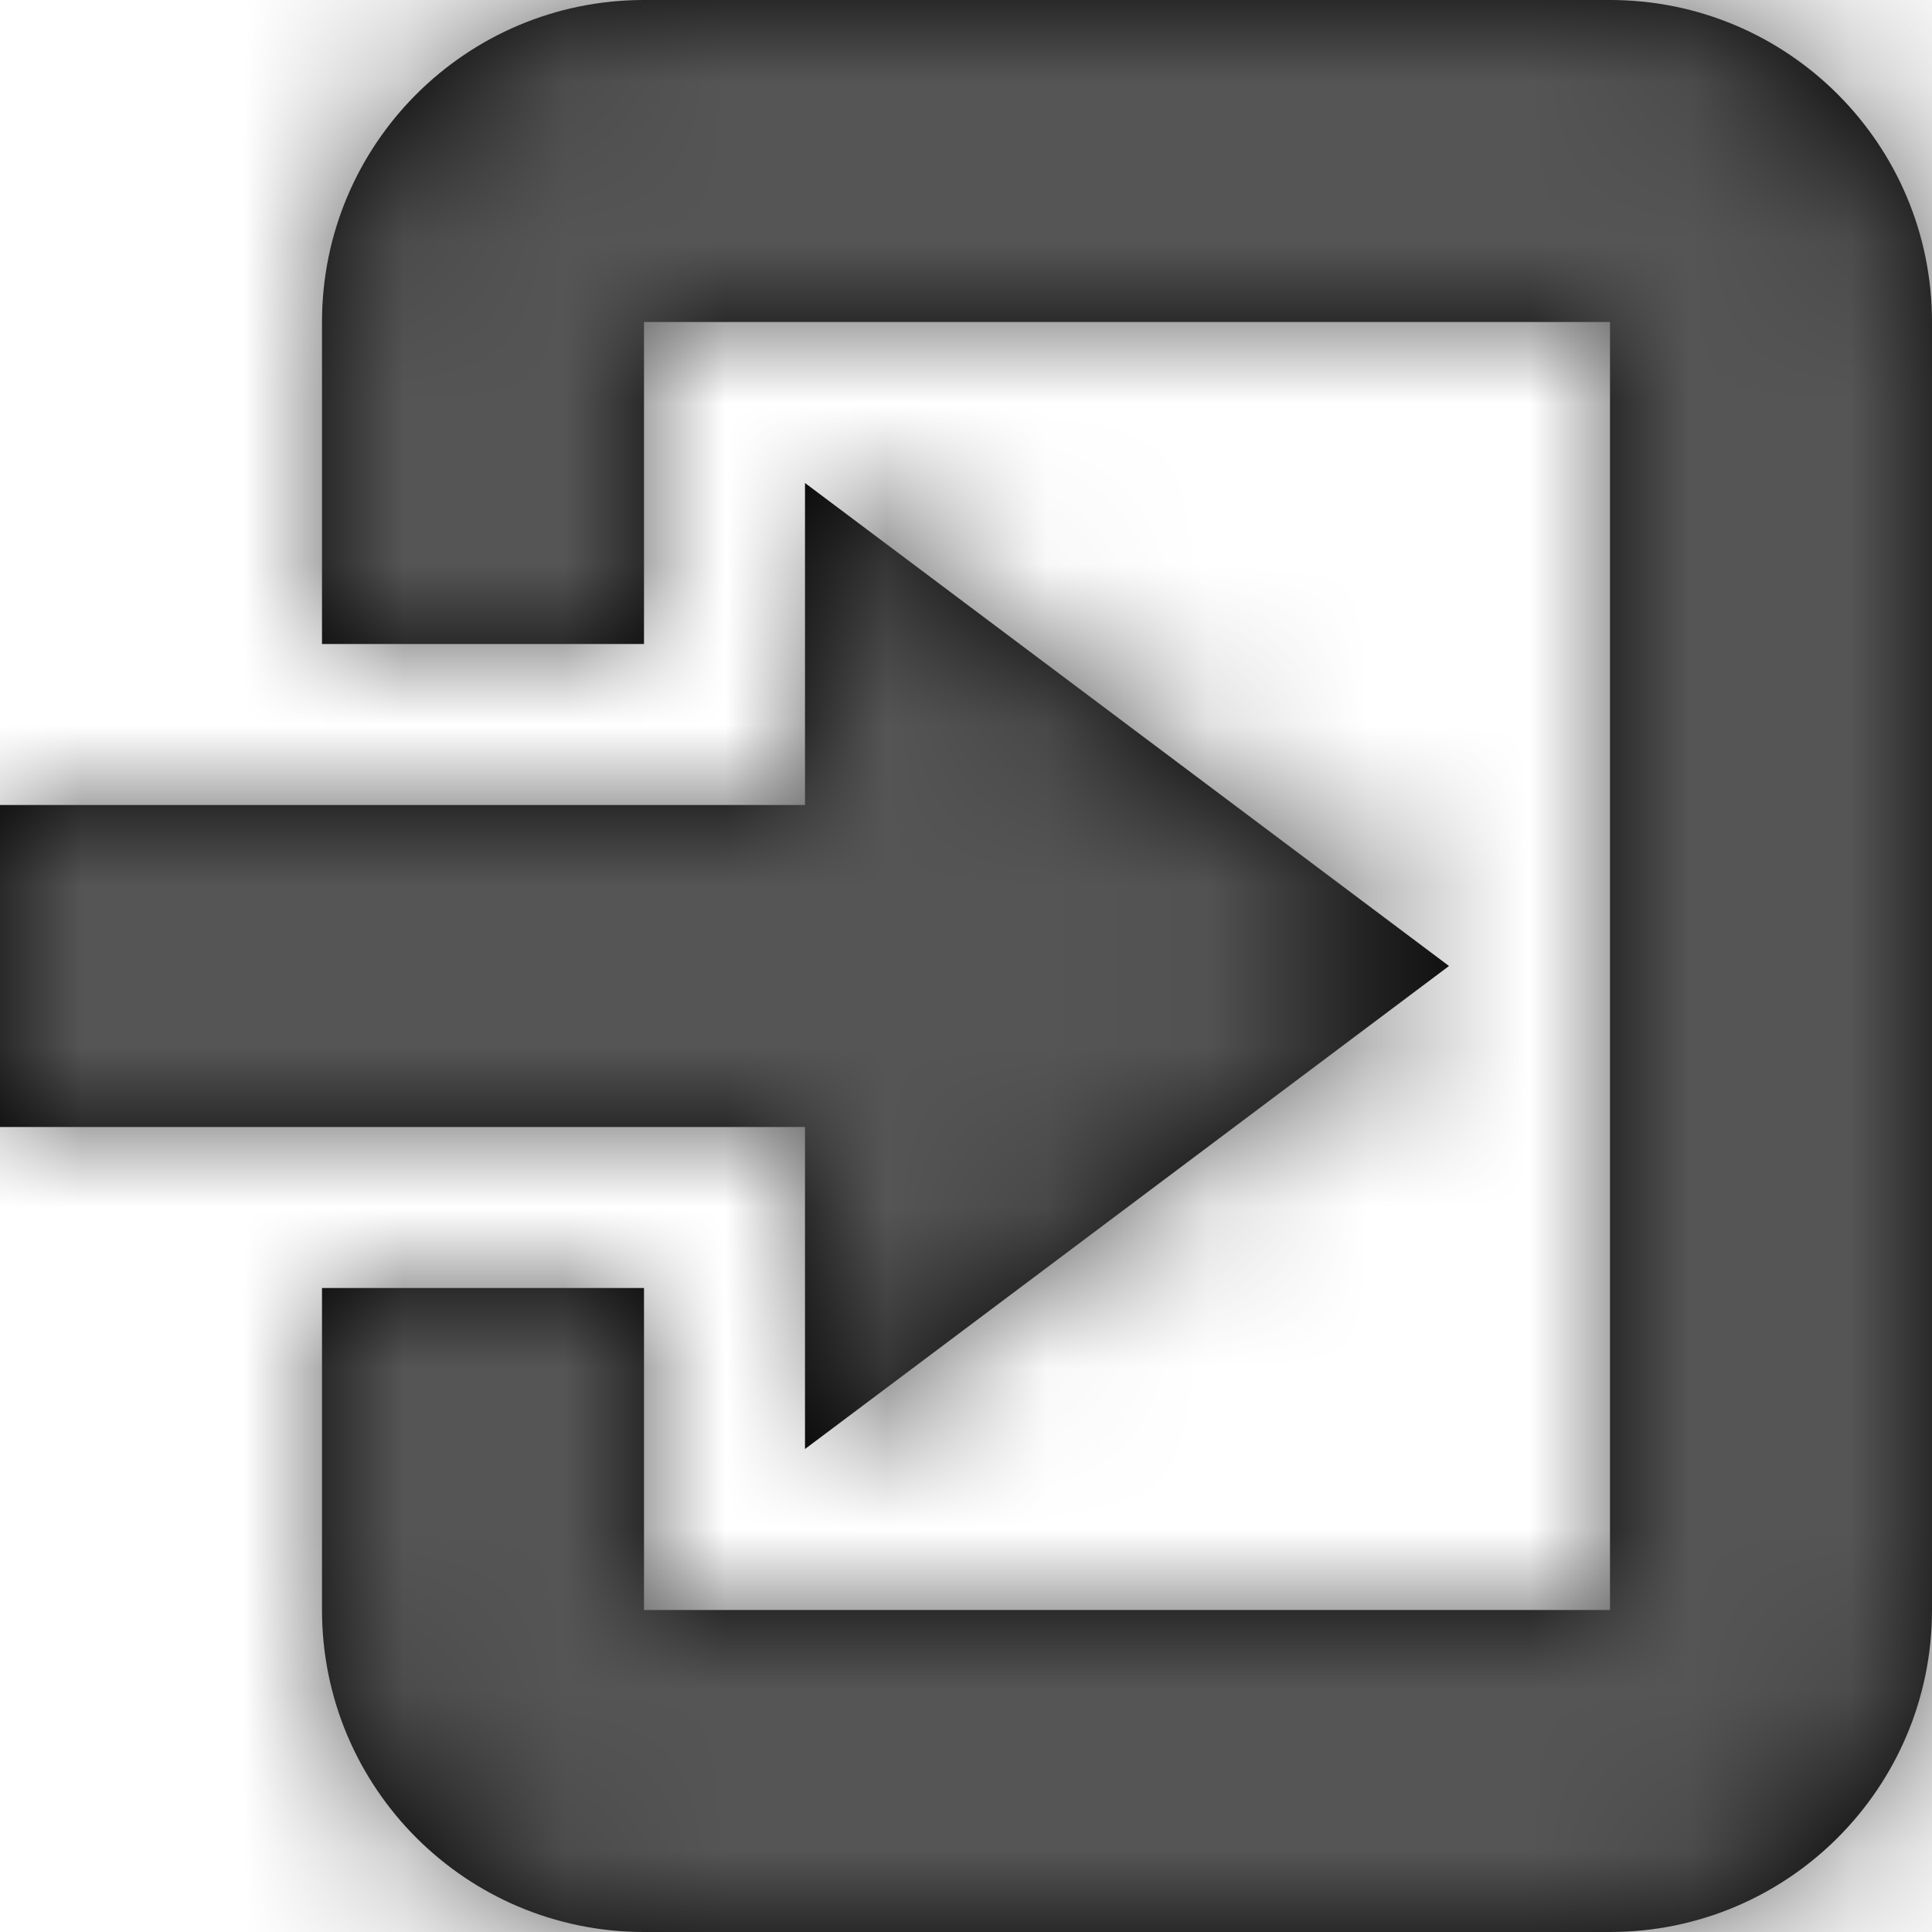 <?xml version="1.0" encoding="UTF-8"?>
<svg width="12px" height="12px" viewBox="0 0 12 12" version="1.1" xmlns="http://www.w3.org/2000/svg" xmlns:xlink="http://www.w3.org/1999/xlink">
    <!-- Generator: Sketch 56.2 (81672) - https://sketch.com -->
    <title>log-in-12px</title>
    <desc>Created with Sketch.</desc>
    <defs>
        <path d="M5,9 L5,7 L0,7 L0,5 L5,5 L5,3 L9,6 L5,9 Z M10,0 C11.105,0 12,0.895 12,2 L12,10 C12,11.105 11.105,12 10,12 L4,12 C2.895,12 2,11.105 2,10 L2,8 L4,8 L4,10 L10,10 L10,2 L4,2 L4,4 L2,4 L2,2 C2,0.895 2.895,0 4,0 L10,0 Z" id="path-1"></path>
    </defs>
    <g id="Solo-Icons-Final" stroke="none" stroke-width="1" fill="none" fill-rule="evenodd">
        <g id="All-Nucleo-Icons" transform="translate(-173, -4633)">
            <g id="Solo/Nucleo/12px/log-in" transform="translate(173, 4633)">
                <g id="log-in">
                    <g id="Colour/Default-Colour-Copy">
                        <mask id="mask-2" fill="white">
                            <use xlink:href="#path-1"></use>
                        </mask>
                        <use id="Mask" fill="#000000" fill-rule="nonzero" xlink:href="#path-1"></use>
                        <g id="Colour/Vault-Text-Grey-(Default)" mask="url(#mask-2)" fill="#555555">
                            <g transform="translate(-25, -26)" id="Colour">
                                <rect x="0" y="0" width="64" height="64"></rect>
                            </g>
                        </g>
                    </g>
                </g>
            </g>
        </g>
    </g>
</svg>
